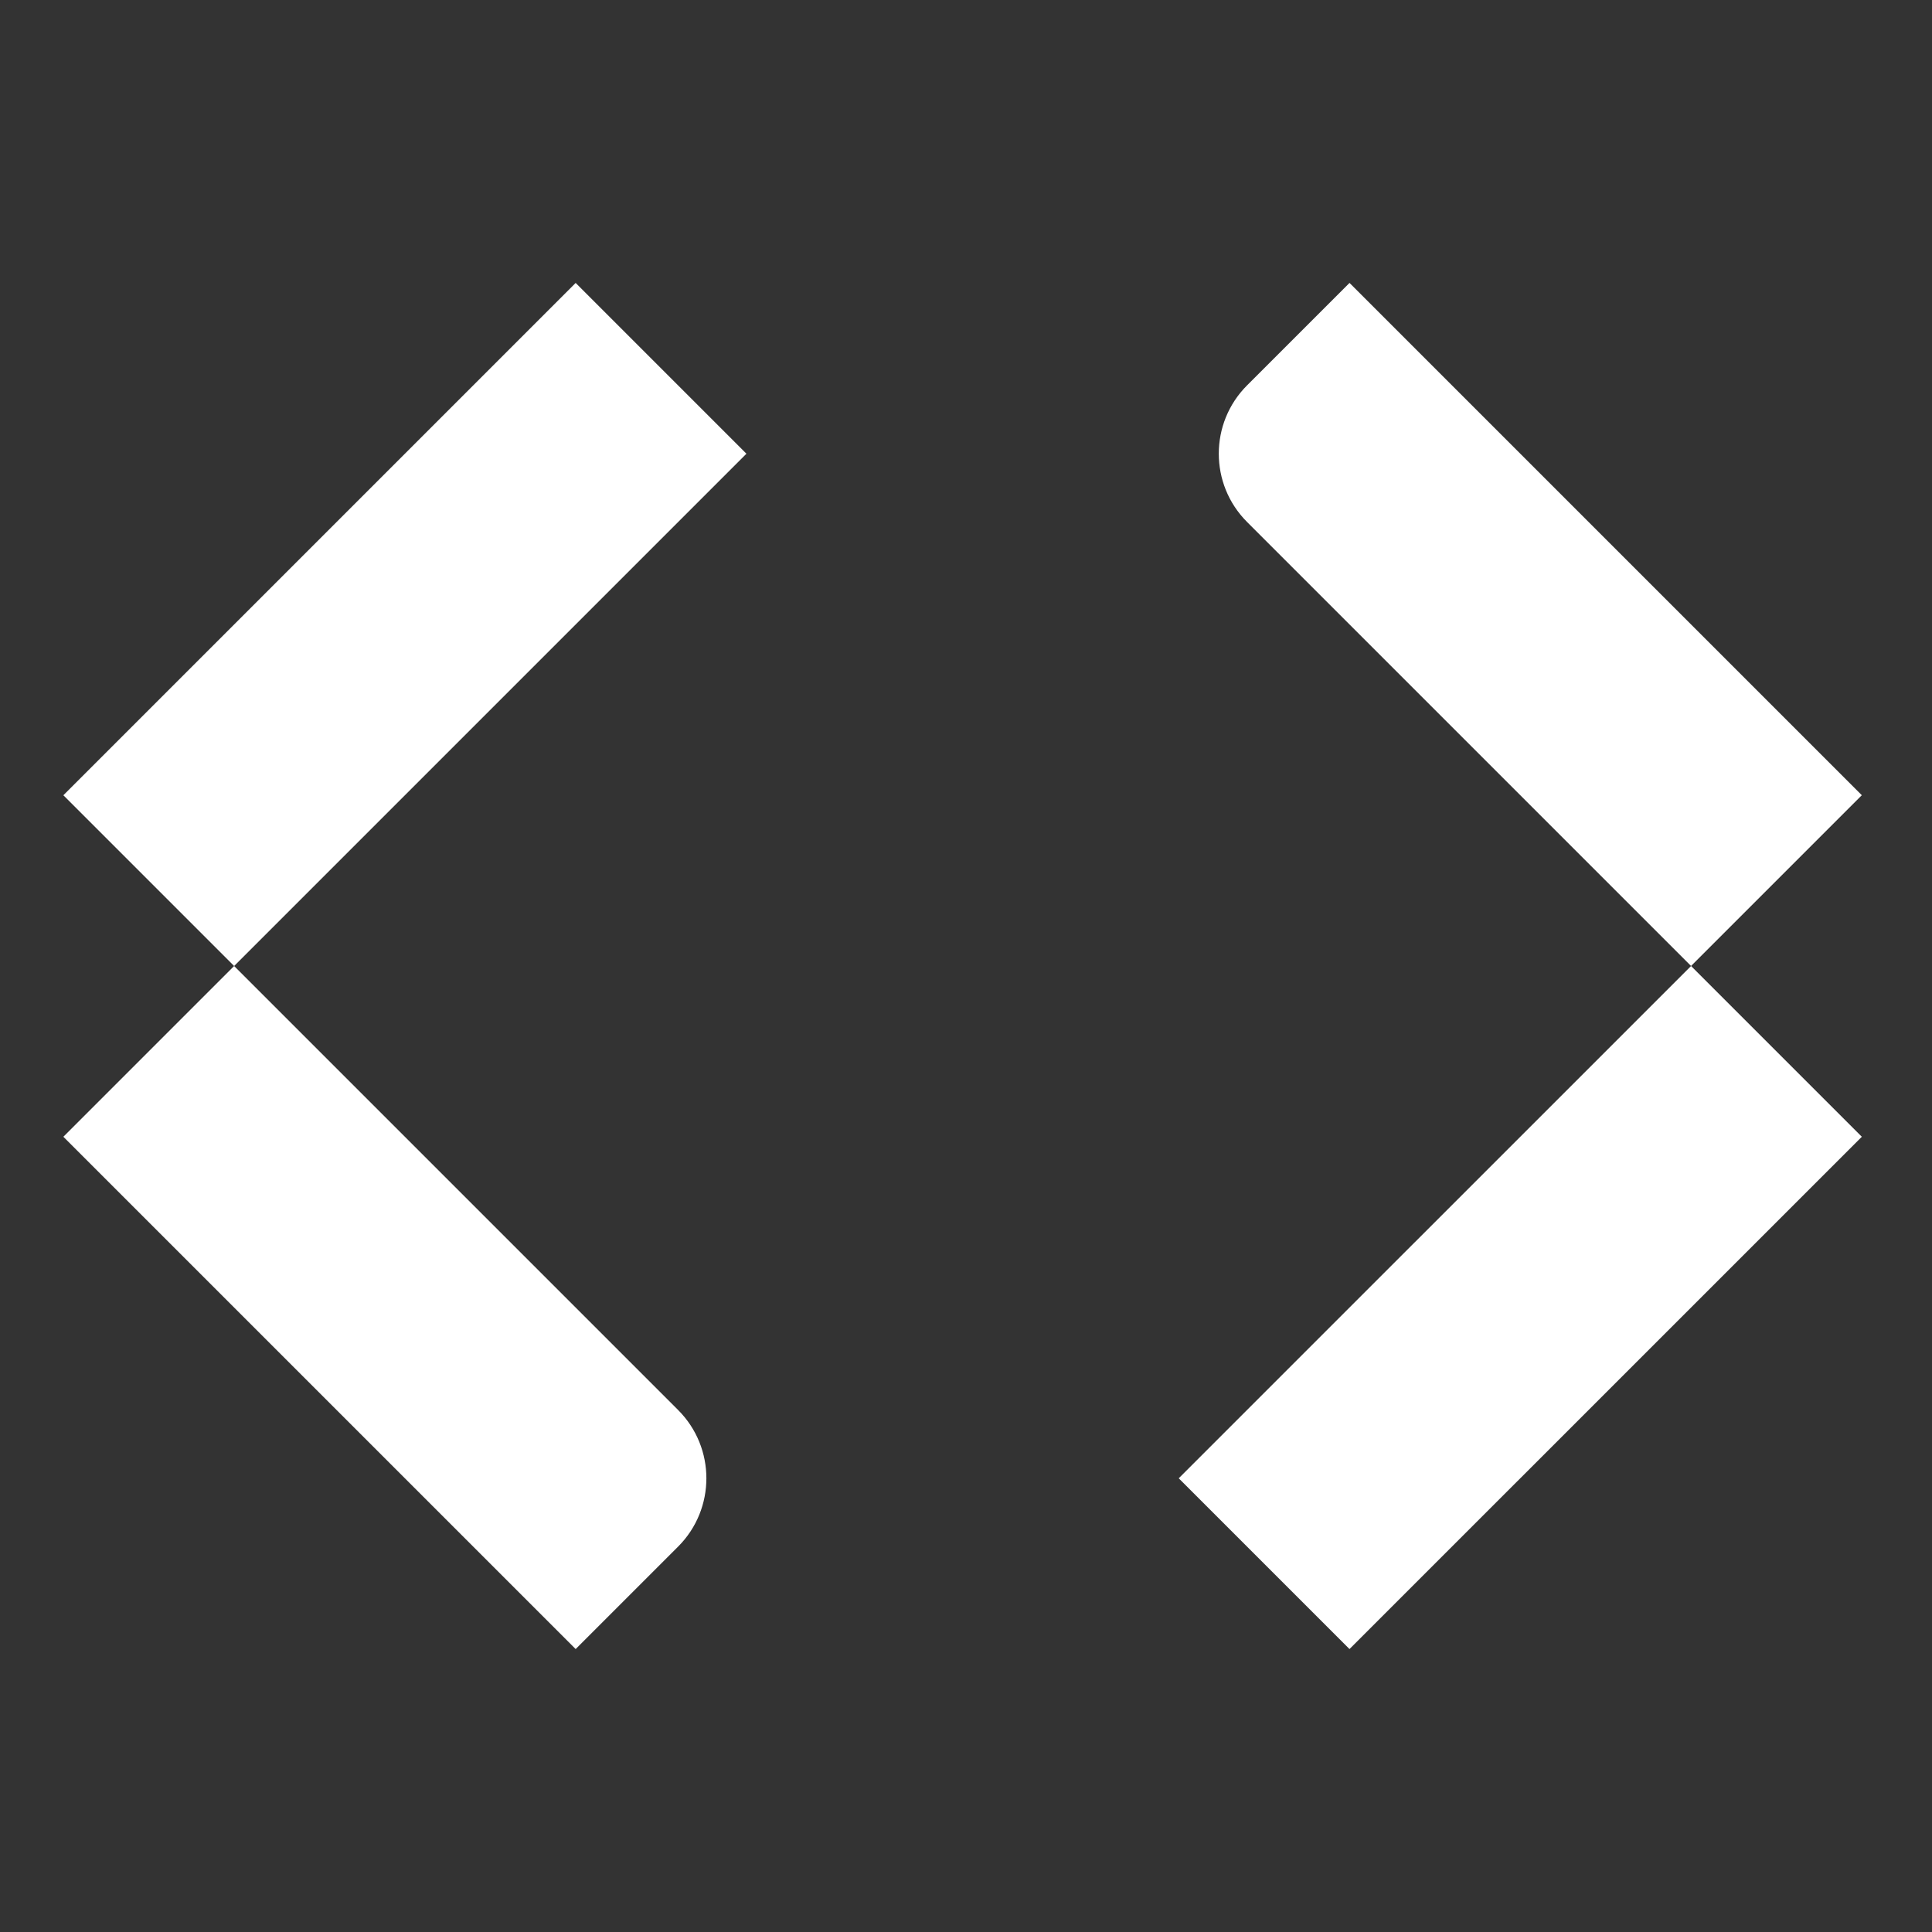<svg width="80" height="80" viewBox="0 0 80 80" fill="none" xmlns="http://www.w3.org/2000/svg">
<rect x="0" y="0" width="80" height="80" fill="#333333" stroke="none"/>
<g id="Group 11085">
<path id="Vector" d="M9.694 40L28.079 58.385C29.64 59.946 29.64 62.48 28.079 64.042L23.837 68.284L2.623 47.071L9.694 40Z" fill="white"/>
<path id="Vector_2" d="M23.837 11.716L2.624 32.93L9.695 40.001L30.908 18.788L23.837 11.716Z" fill="white"/>
<path id="Vector_3" d="M55.88 68.284L77.094 47.071L70.023 40L48.809 61.213L55.88 68.284Z" fill="white"/>
<path id="Vector_4" d="M70.023 39.999L51.638 21.614C50.077 20.053 50.077 17.519 51.638 15.957L55.881 11.715L77.094 32.928L70.023 39.999Z" fill="white"/>
</g>
</svg>
